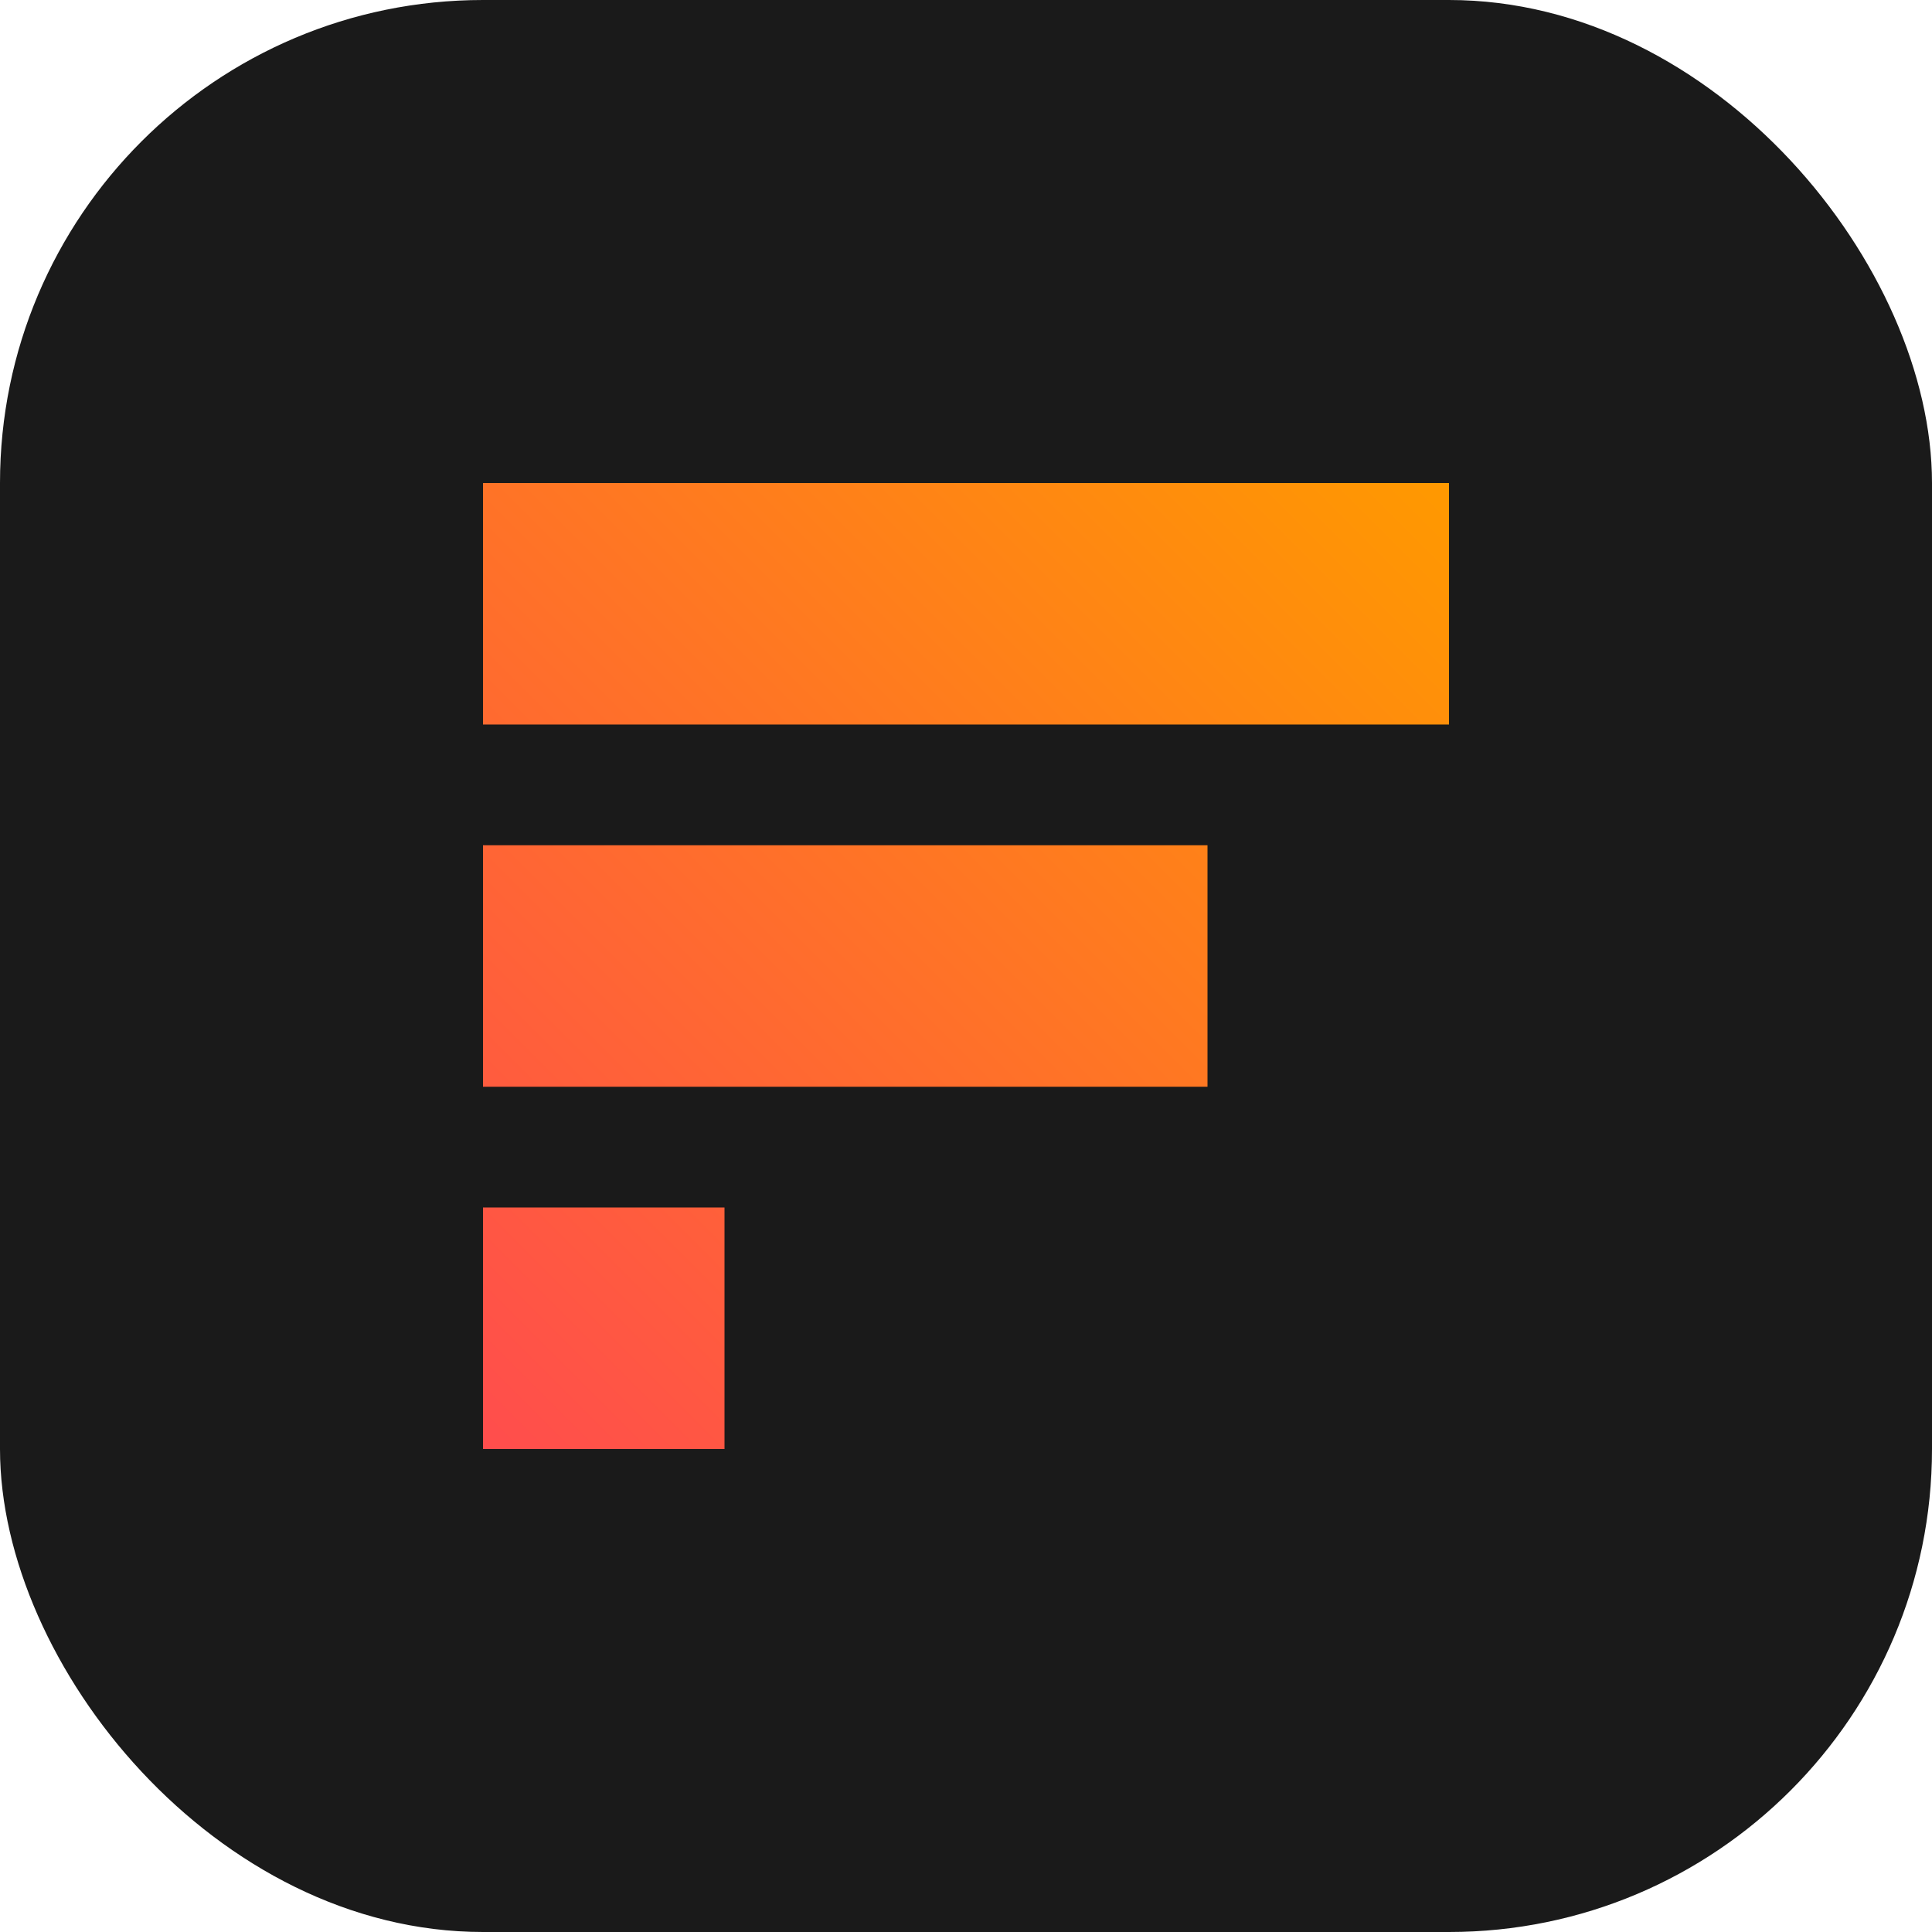 <?xml version="1.0" encoding="UTF-8"?>
<svg width="32" height="32" viewBox="0 0 32 32" fill="none" xmlns="http://www.w3.org/2000/svg">
  <rect width="32" height="32" rx="8" fill="#1A1A1A"/>
  <path fill-rule="evenodd" clip-rule="evenodd" d="M8 8H24V12H8V8ZM8 14H20V18H8V14ZM8 20H12V24H8V20Z" fill="url(#paint0_linear)"/>
  <defs>
    <linearGradient id="paint0_linear" x1="8" y1="24" x2="24" y2="8" gradientUnits="userSpaceOnUse">
      <stop stop-color="#FF4D4D"/>
      <stop offset="1" stop-color="#FF9900"/>
    </linearGradient>
  </defs>
</svg>
